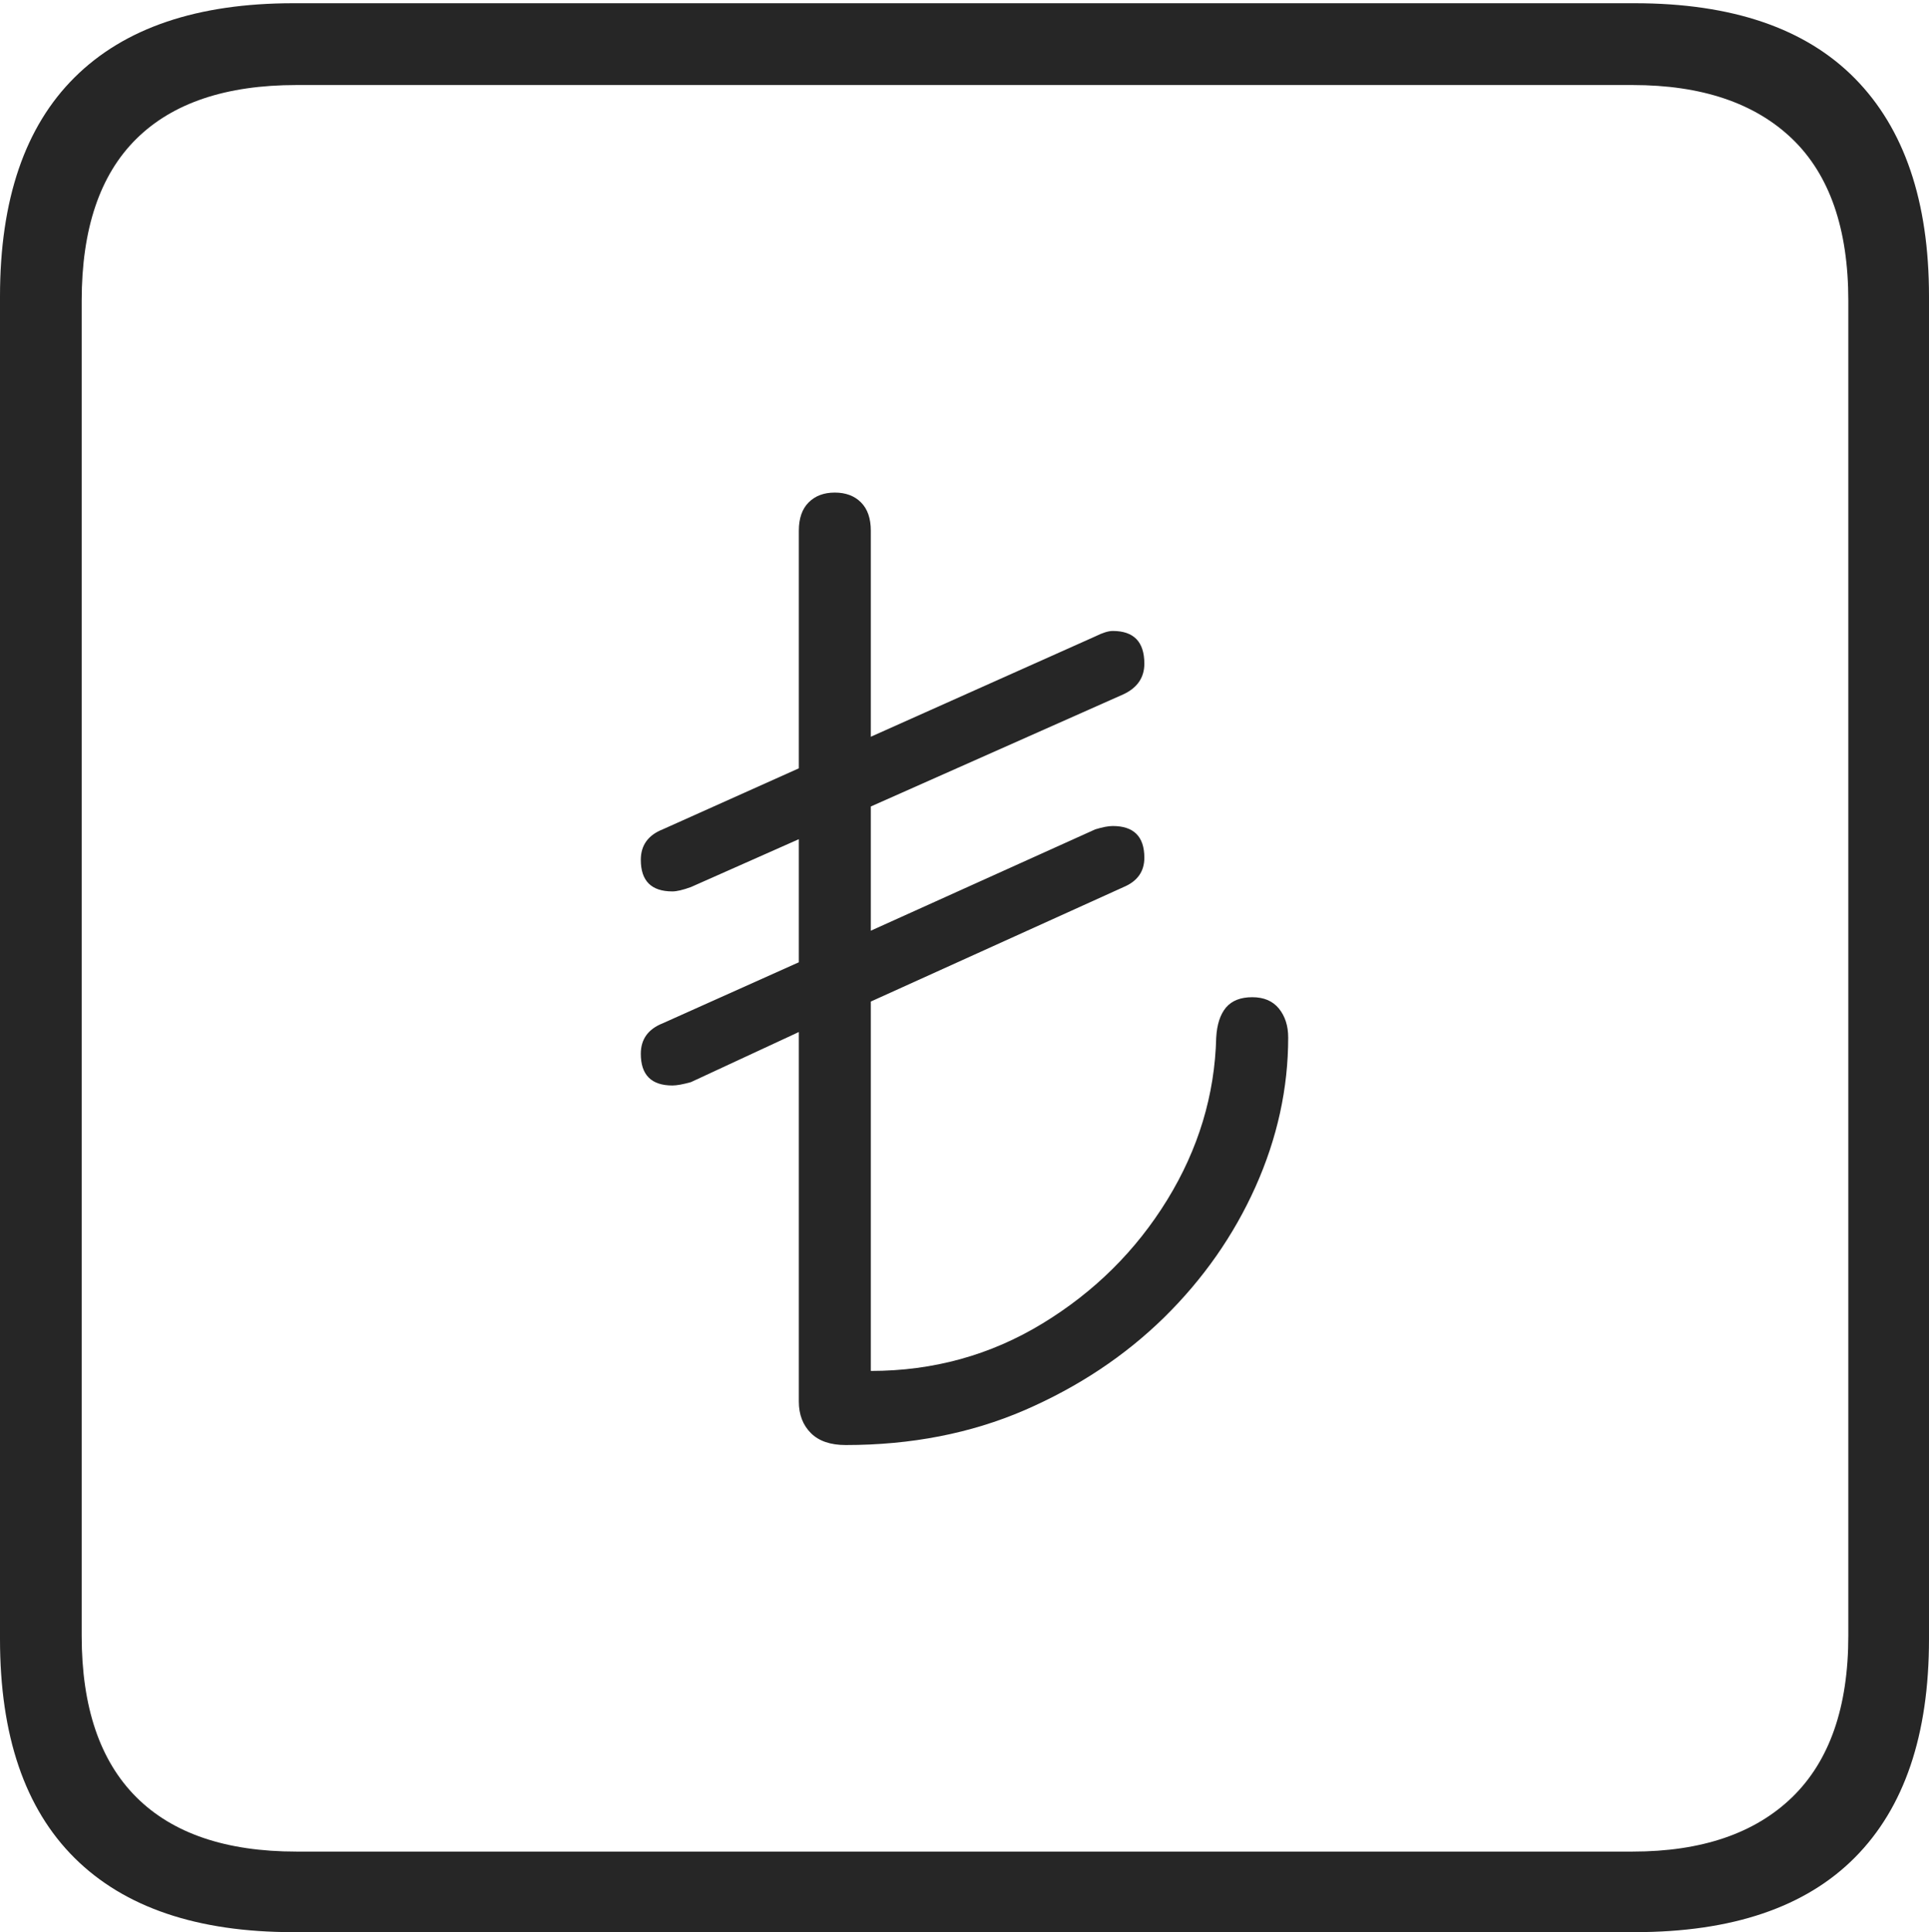 <?xml version="1.0" encoding="UTF-8"?>
<!--Generator: Apple Native CoreSVG 175-->
<!DOCTYPE svg
PUBLIC "-//W3C//DTD SVG 1.1//EN"
       "http://www.w3.org/Graphics/SVG/1.1/DTD/svg11.dtd">
<svg version="1.1" xmlns="http://www.w3.org/2000/svg" xmlns:xlink="http://www.w3.org/1999/xlink" width="17.285" height="17.314">
 <g>
  <rect height="17.314" opacity="0" width="17.285" x="0" y="0"/>
  <path d="M2.627 17.314L14.648 17.314Q15.957 17.314 16.621 16.645Q17.285 15.977 17.285 14.688L17.285 2.656Q17.285 1.377 16.621 0.703Q15.957 0.029 14.648 0.029L2.627 0.029Q1.338 0.029 0.669 0.693Q0 1.357 0 2.656L0 14.688Q0 15.986 0.669 16.65Q1.338 17.314 2.627 17.314ZM2.656 16.592Q1.709 16.592 1.221 16.104Q0.732 15.615 0.732 14.658L0.732 2.695Q0.732 1.729 1.221 1.245Q1.709 0.762 2.656 0.762L14.629 0.762Q15.557 0.762 16.06 1.245Q16.562 1.729 16.562 2.695L16.562 14.658Q16.562 15.615 16.06 16.104Q15.557 16.592 14.629 16.592ZM7.578 12.949Q8.457 12.949 9.18 12.637Q9.902 12.324 10.43 11.807Q10.957 11.289 11.25 10.635Q11.543 9.98 11.543 9.297Q11.543 9.141 11.46 9.038Q11.377 8.936 11.221 8.936Q11.065 8.936 10.986 9.028Q10.908 9.121 10.898 9.297Q10.879 10.068 10.459 10.752Q10.039 11.435 9.341 11.86Q8.643 12.285 7.803 12.285L7.803 8.975L10.068 7.949Q10.254 7.871 10.254 7.686Q10.254 7.402 9.971 7.402Q9.912 7.402 9.814 7.432L7.803 8.34L7.803 7.227L10.068 6.221Q10.254 6.133 10.254 5.947Q10.254 5.654 9.971 5.654Q9.912 5.654 9.814 5.703L7.803 6.602L7.803 4.756Q7.803 4.59 7.715 4.502Q7.627 4.414 7.48 4.414Q7.334 4.414 7.246 4.502Q7.158 4.59 7.158 4.756L7.158 6.885L5.938 7.432Q5.742 7.51 5.742 7.705Q5.742 7.988 6.025 7.988Q6.084 7.988 6.191 7.949L7.158 7.52L7.158 8.623L5.938 9.17Q5.742 9.248 5.742 9.443Q5.742 9.727 6.025 9.727Q6.084 9.727 6.191 9.697L7.158 9.248L7.158 12.559Q7.158 12.734 7.266 12.842Q7.373 12.949 7.578 12.949Z" fill="rgba(0,0,0,0.85)"/>
 </g>
</svg>
